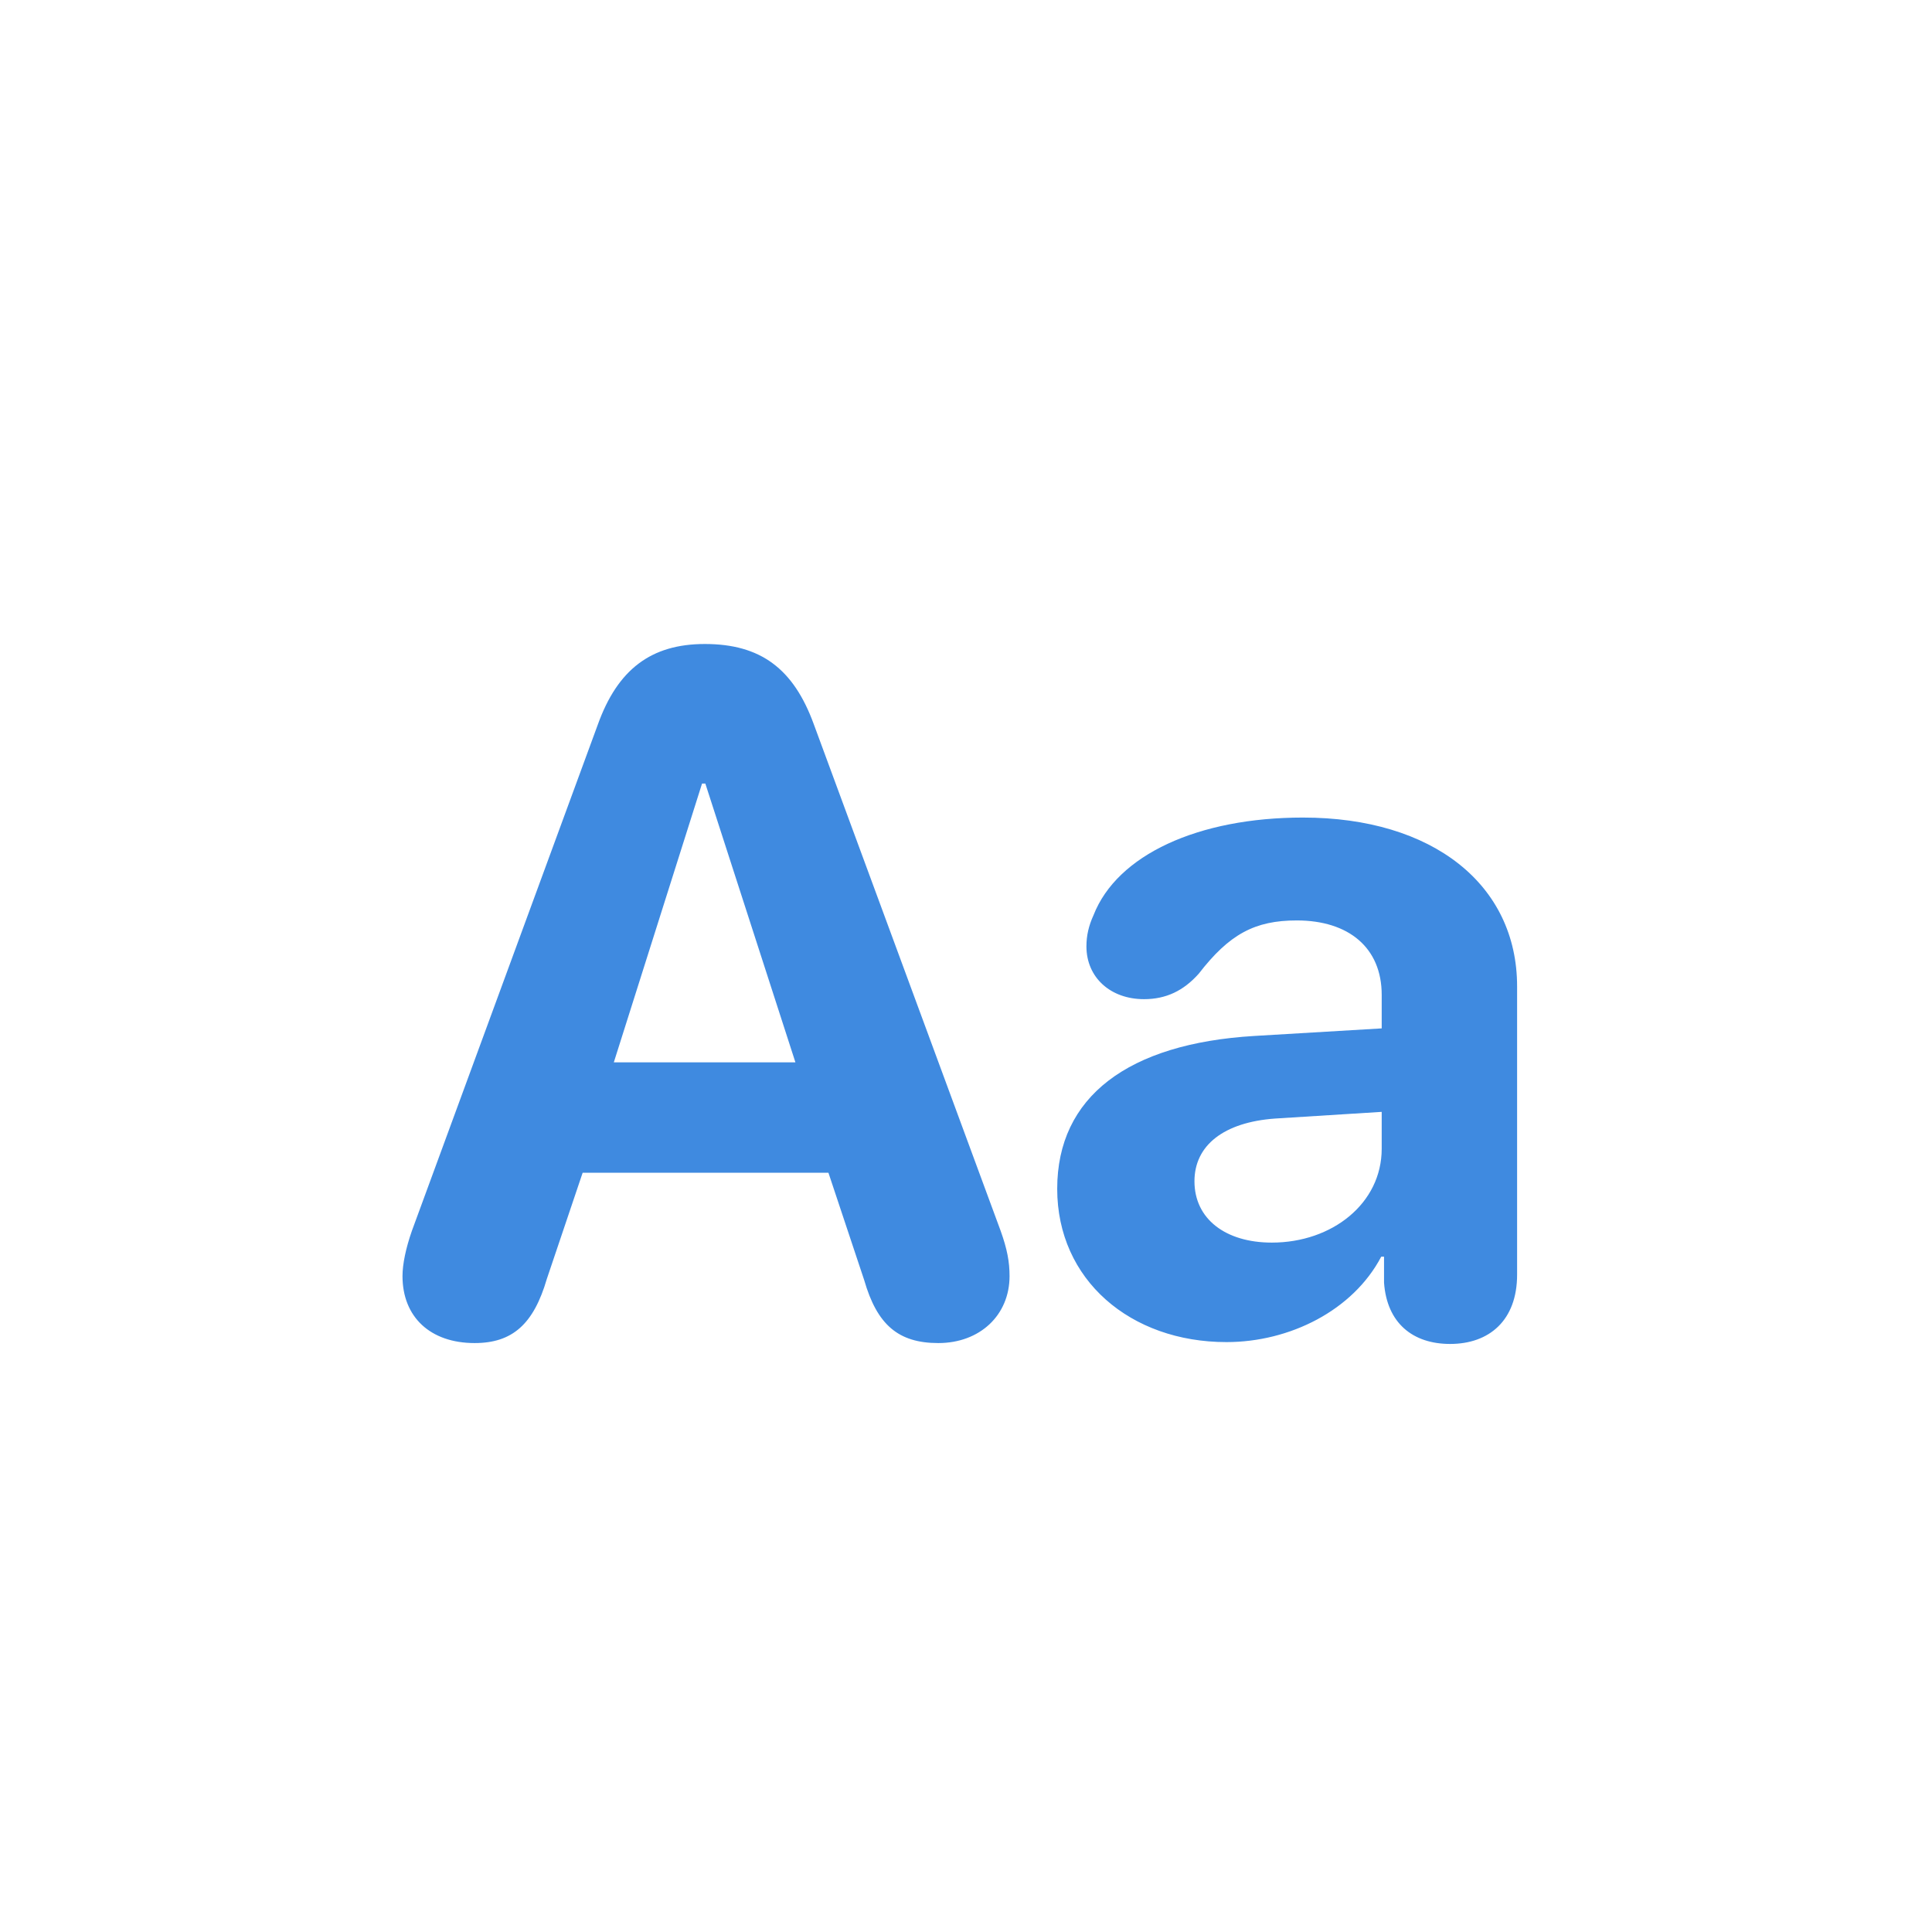 <?xml version="1.0" encoding="UTF-8"?>
<svg width="24px" height="24px" viewBox="0 0 24 24" version="1.1" xmlns="http://www.w3.org/2000/svg" xmlns:xlink="http://www.w3.org/1999/xlink">
    <title>Icons/ic-language</title>
    <g id="Icons/ic-language" stroke="none" stroke-width="1" fill="none" fill-rule="evenodd">
        <g>
            <rect id="Base" x="0" y="0" width="24" height="24"></rect>
            <path d="M5.896,16.684 C6.365,16.684 6.629,16.449 6.793,15.887 L7.238,14.568 L10.291,14.568 L10.736,15.904 C10.895,16.455 11.158,16.684 11.656,16.684 C12.172,16.684 12.541,16.338 12.541,15.852 C12.541,15.676 12.512,15.518 12.43,15.289 L10.109,8.996 C9.857,8.305 9.447,8 8.756,8 C8.088,8 7.672,8.316 7.426,9.002 L5.117,15.289 C5.041,15.506 5,15.705 5,15.852 C5,16.361 5.346,16.684 5.896,16.684 Z M7.625,13.197 L8.721,9.734 L8.762,9.734 L9.881,13.197 L7.625,13.197 Z M15.236,16.672 C16.021,16.672 16.807,16.279 17.158,15.611 L17.193,15.611 L17.193,15.934 C17.229,16.437 17.551,16.695 18.014,16.695 C18.5,16.695 18.846,16.402 18.846,15.834 L18.846,12.254 C18.846,10.988 17.797,10.156 16.186,10.156 C14.885,10.156 13.877,10.619 13.584,11.369 C13.525,11.498 13.496,11.621 13.496,11.756 C13.496,12.143 13.795,12.412 14.211,12.412 C14.486,12.412 14.703,12.307 14.891,12.096 C15.271,11.604 15.588,11.434 16.109,11.434 C16.754,11.434 17.164,11.773 17.164,12.359 L17.164,12.775 L15.582,12.869 C14.012,12.963 13.133,13.625 13.133,14.768 C13.133,15.898 14.041,16.672 15.236,16.672 Z M15.799,15.436 C15.225,15.436 14.838,15.143 14.838,14.674 C14.838,14.229 15.201,13.941 15.84,13.895 L17.164,13.812 L17.164,14.27 C17.164,14.949 16.549,15.436 15.799,15.436 Z" id="Icon" fill="#3F8AE0"></path>
        </g>
    </g>
</svg>